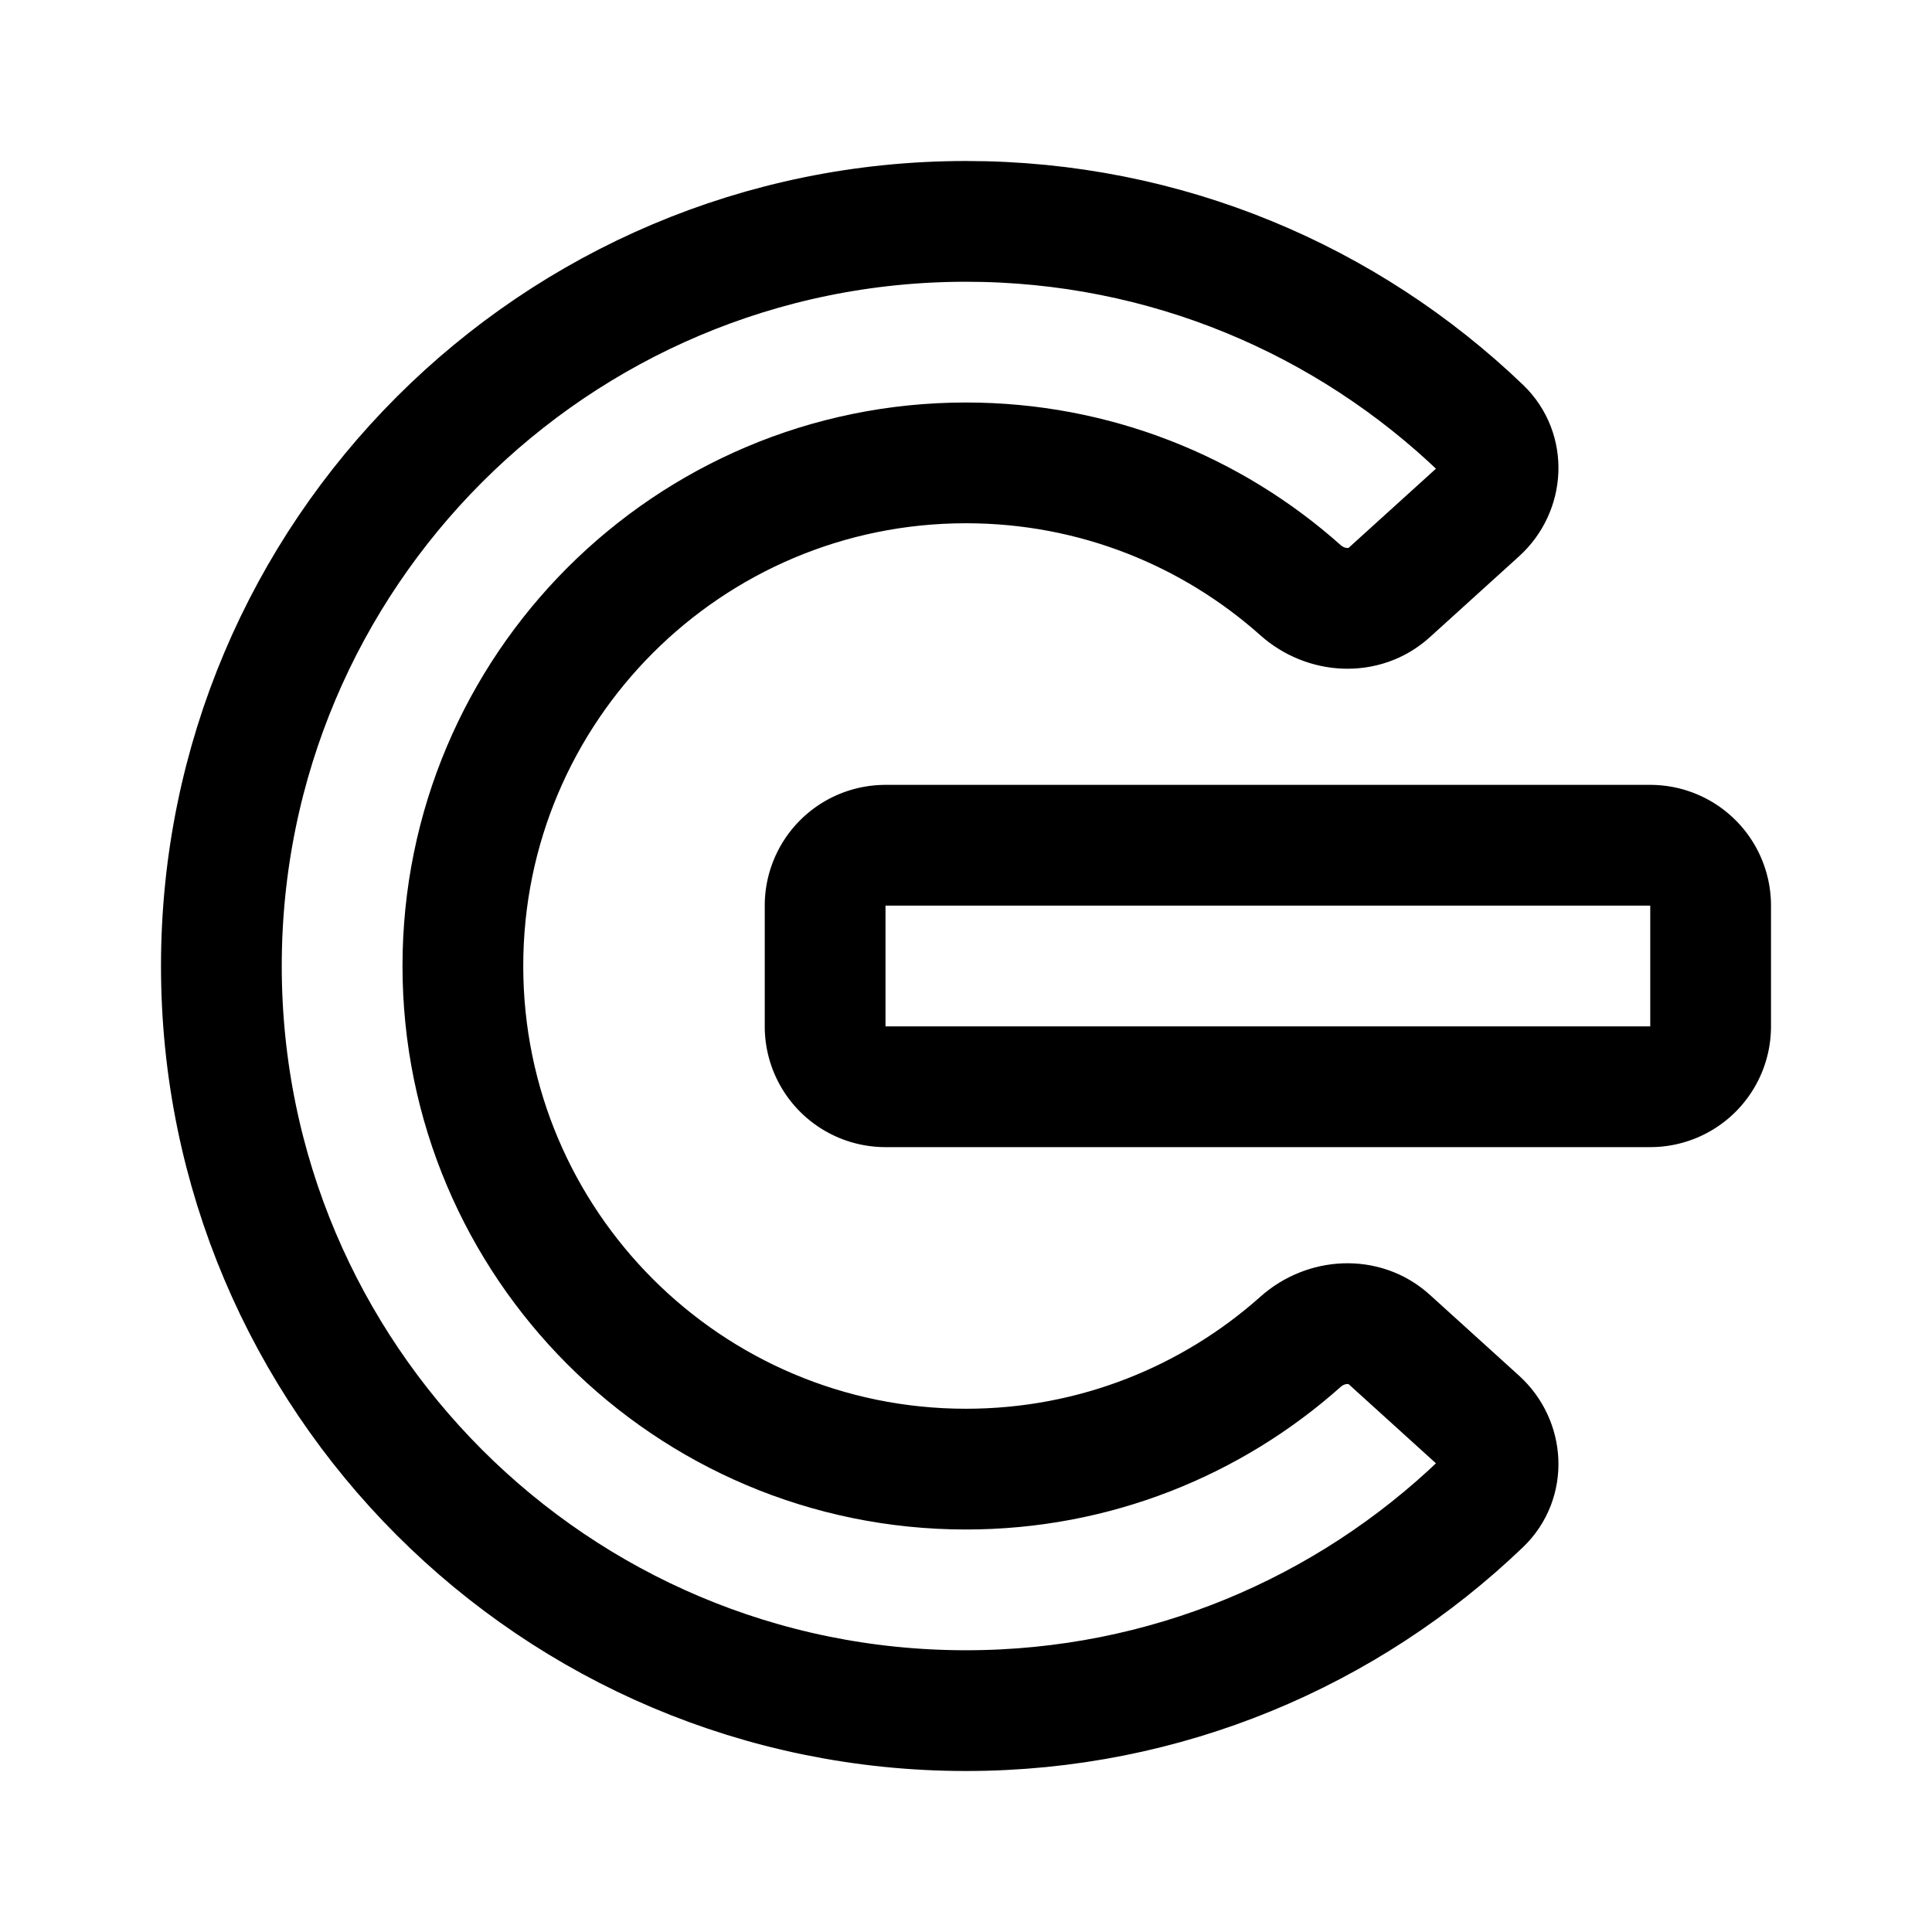 <svg xmlns="http://www.w3.org/2000/svg" width="192" height="192" fill="none"><path stroke="#000" stroke-linecap="round" stroke-linejoin="round" stroke-width="12" d="M82 90a6 6 0 0 1 6-6h76a6 6 0 0 1 6 6v12a6 6 0 0 1-6 6H88a6 6 0 0 1-6-6z"/><path stroke="#000" stroke-linecap="round" stroke-linejoin="round" stroke-width="12" d="M22 96c0 40.869 33.13 74 74 74 19.872 0 37.914-7.833 51.208-20.579 2.375-2.278 2.156-6.06-.283-8.27l-8.871-8.04c-2.481-2.248-6.3-2-8.799.228C120.418 141.214 108.768 146 96 146c-27.614 0-50-22.386-50-50s22.386-50 50-50c12.768 0 24.418 4.786 33.255 12.661 2.499 2.228 6.318 2.476 8.799.228l8.871-8.04c2.439-2.21 2.658-5.992.283-8.27C133.914 29.833 115.872 22 96 22c-40.87 0-74 33.13-74 74"/></svg>
